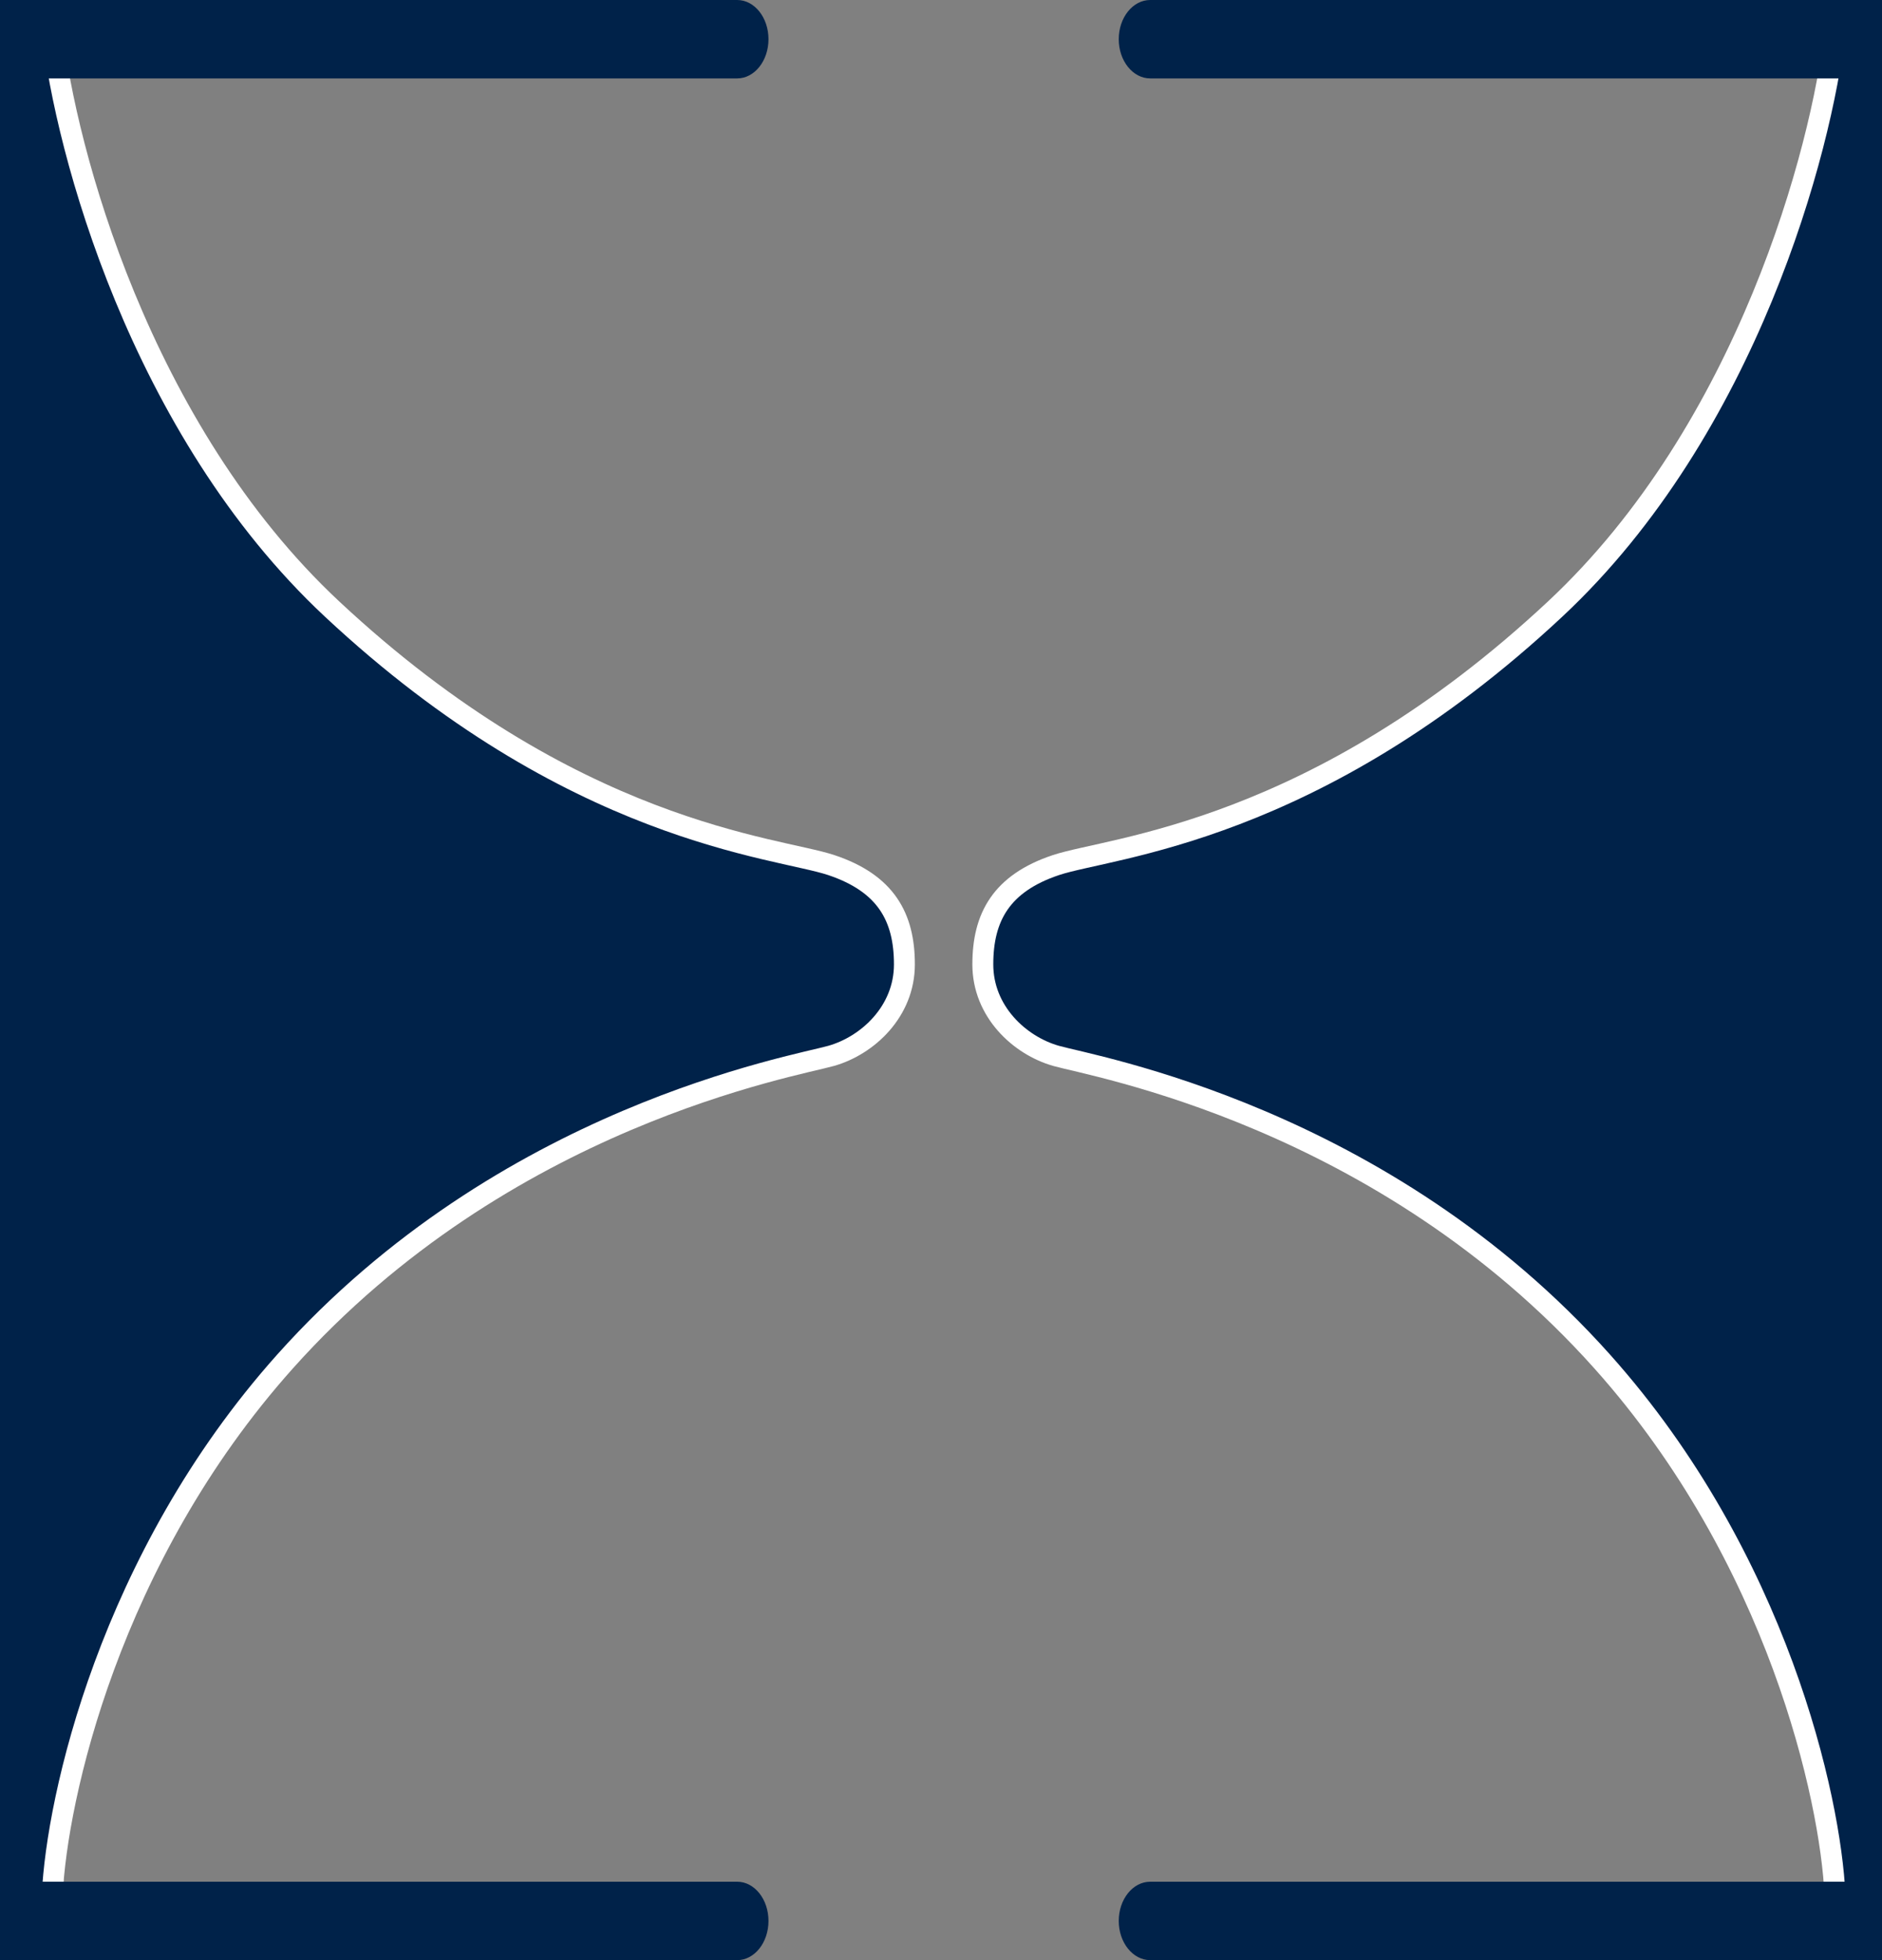 <svg width="360" height="375" viewBox="0 0 360 375" fill="none" xmlns="http://www.w3.org/2000/svg">
<rect x="0" y="0" width="360" height="375" fill="#808080" stroke="none"/>
<path d="M10 6H-50V362.5C-50 367.3 -10 364.5 10 362.5C10.833 344.167 20.9 298.1 54.5 260.5C96.5 213.5 152 204 159 202C166 200 173 193.5 173 184.5C173 175.5 169.5 169 159 165.5C148.5 162 109.5 159.5 63.5 116.5C26.7 82.1 12.5 28.5 10 6Z" fill="#002249" stroke="white" stroke-width="4"/>
<path d="M351 6H411V362.5C411 367.3 371 364.5 351 362.5C350.167 344.167 340.1 298.1 306.5 260.5C264.5 213.5 209 204 202 202C195 200 188 193.5 188 184.5C188 175.5 191.5 169 202 165.5C212.5 162 251.5 159.5 297.5 116.5C334.3 82.1 348.5 28.5 351 6Z" fill="#002249" stroke="white" stroke-width="4"/>
<path fill-rule="evenodd" clip-rule="evenodd" d="M-32 7.5C-32 3.358 -29.321 0 -26.017 0H141.017C144.321 0 147 3.358 147 7.5C147 11.642 144.321 15 141.017 15H-26.017C-29.321 15 -32 11.642 -32 7.5Z" fill="#002249"/>
<path fill-rule="evenodd" clip-rule="evenodd" d="M-32 367.5C-32 363.358 -29.321 360 -26.017 360H141.017C144.321 360 147 363.358 147 367.5C147 371.642 144.321 375 141.017 375H-26.017C-29.321 375 -32 371.642 -32 367.5Z" fill="#002249"/>
<path fill-rule="evenodd" clip-rule="evenodd" d="M214 7.5C214 3.358 216.694 0 220.017 0H387.983C391.306 0 394 3.358 394 7.5C394 11.642 391.306 15 387.983 15H220.017C216.694 15 214 11.642 214 7.5Z" fill="#002249"/>
<path fill-rule="evenodd" clip-rule="evenodd" d="M214 367.5C214 363.358 216.694 360 220.017 360H387.983C391.306 360 394 363.358 394 367.5C394 371.642 391.306 375 387.983 375H220.017C216.694 375 214 371.642 214 367.5Z" fill="#002249"/>
</svg>
